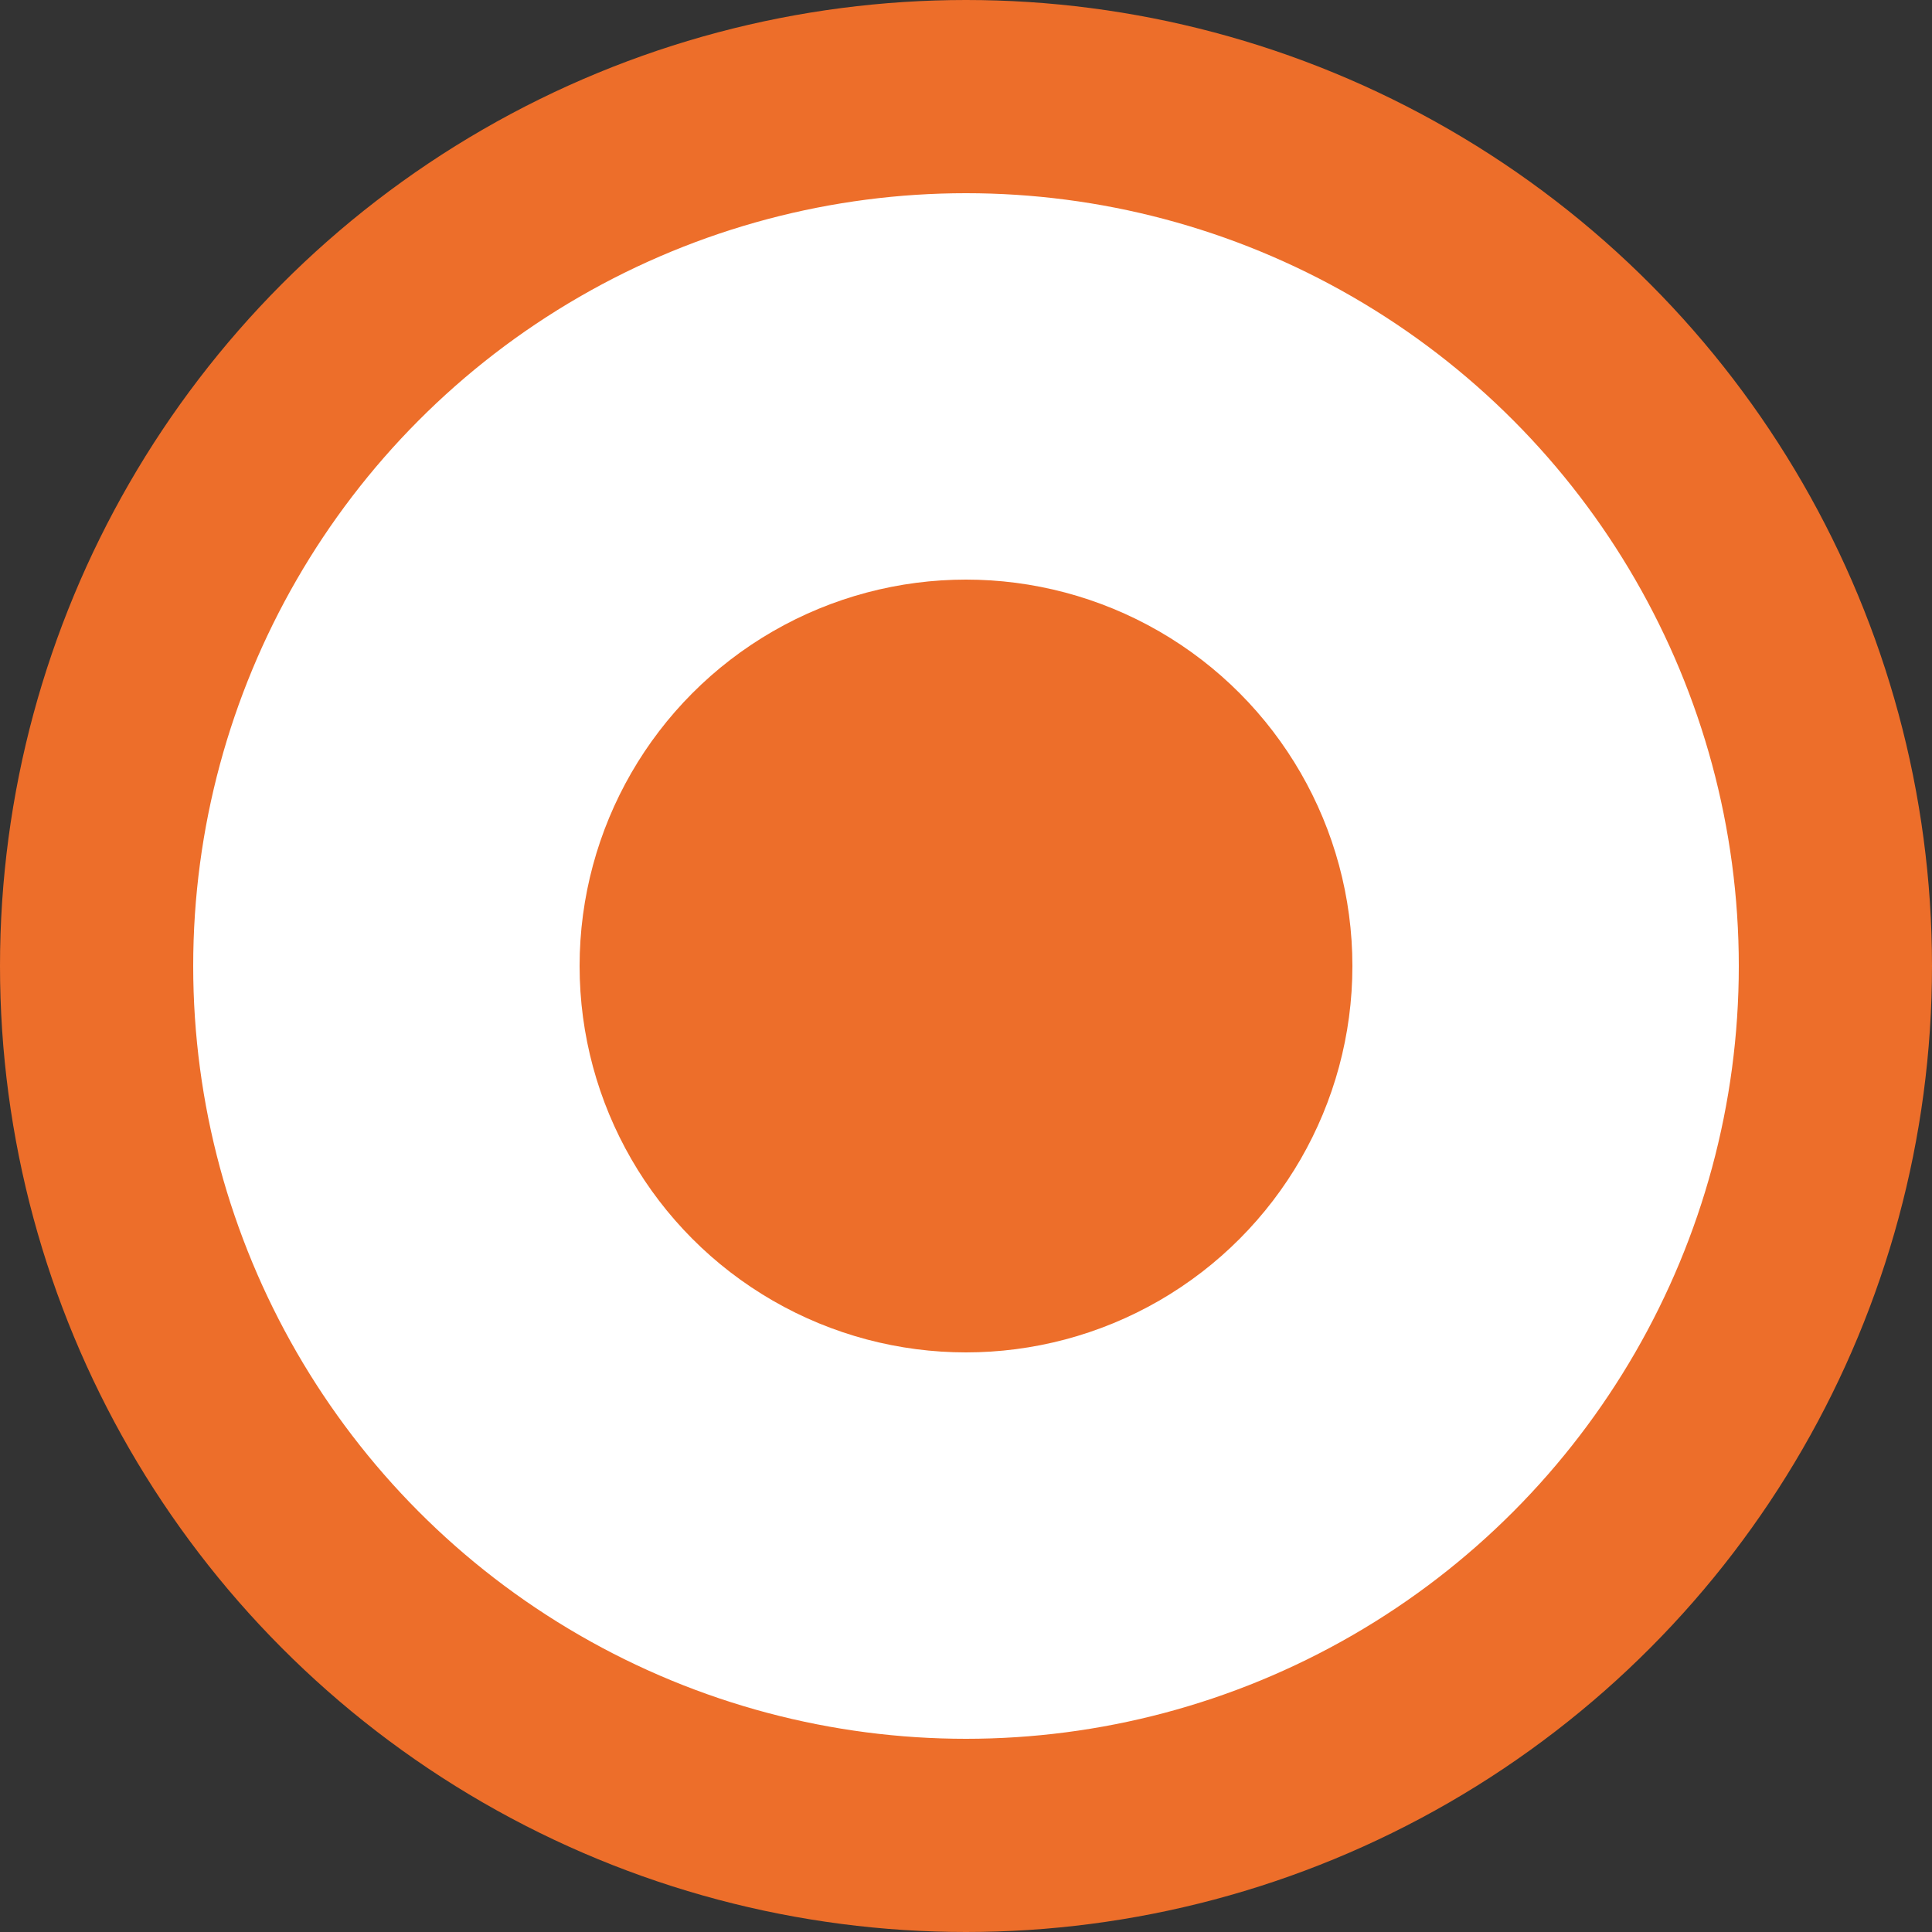 <svg width="30" height="30" viewBox="0 0 30 30" fill="none" xmlns="http://www.w3.org/2000/svg">
<rect x="0" y="0" width="30" height="30" fill="#333333" stroke="none"/>
<circle cx="15" cy="15" r="13.5" fill="white" stroke="#ED6E2A" stroke-width="3"/>
<circle cx="15" cy="15" r="6" fill="#ED6E2A"/>
</svg>
